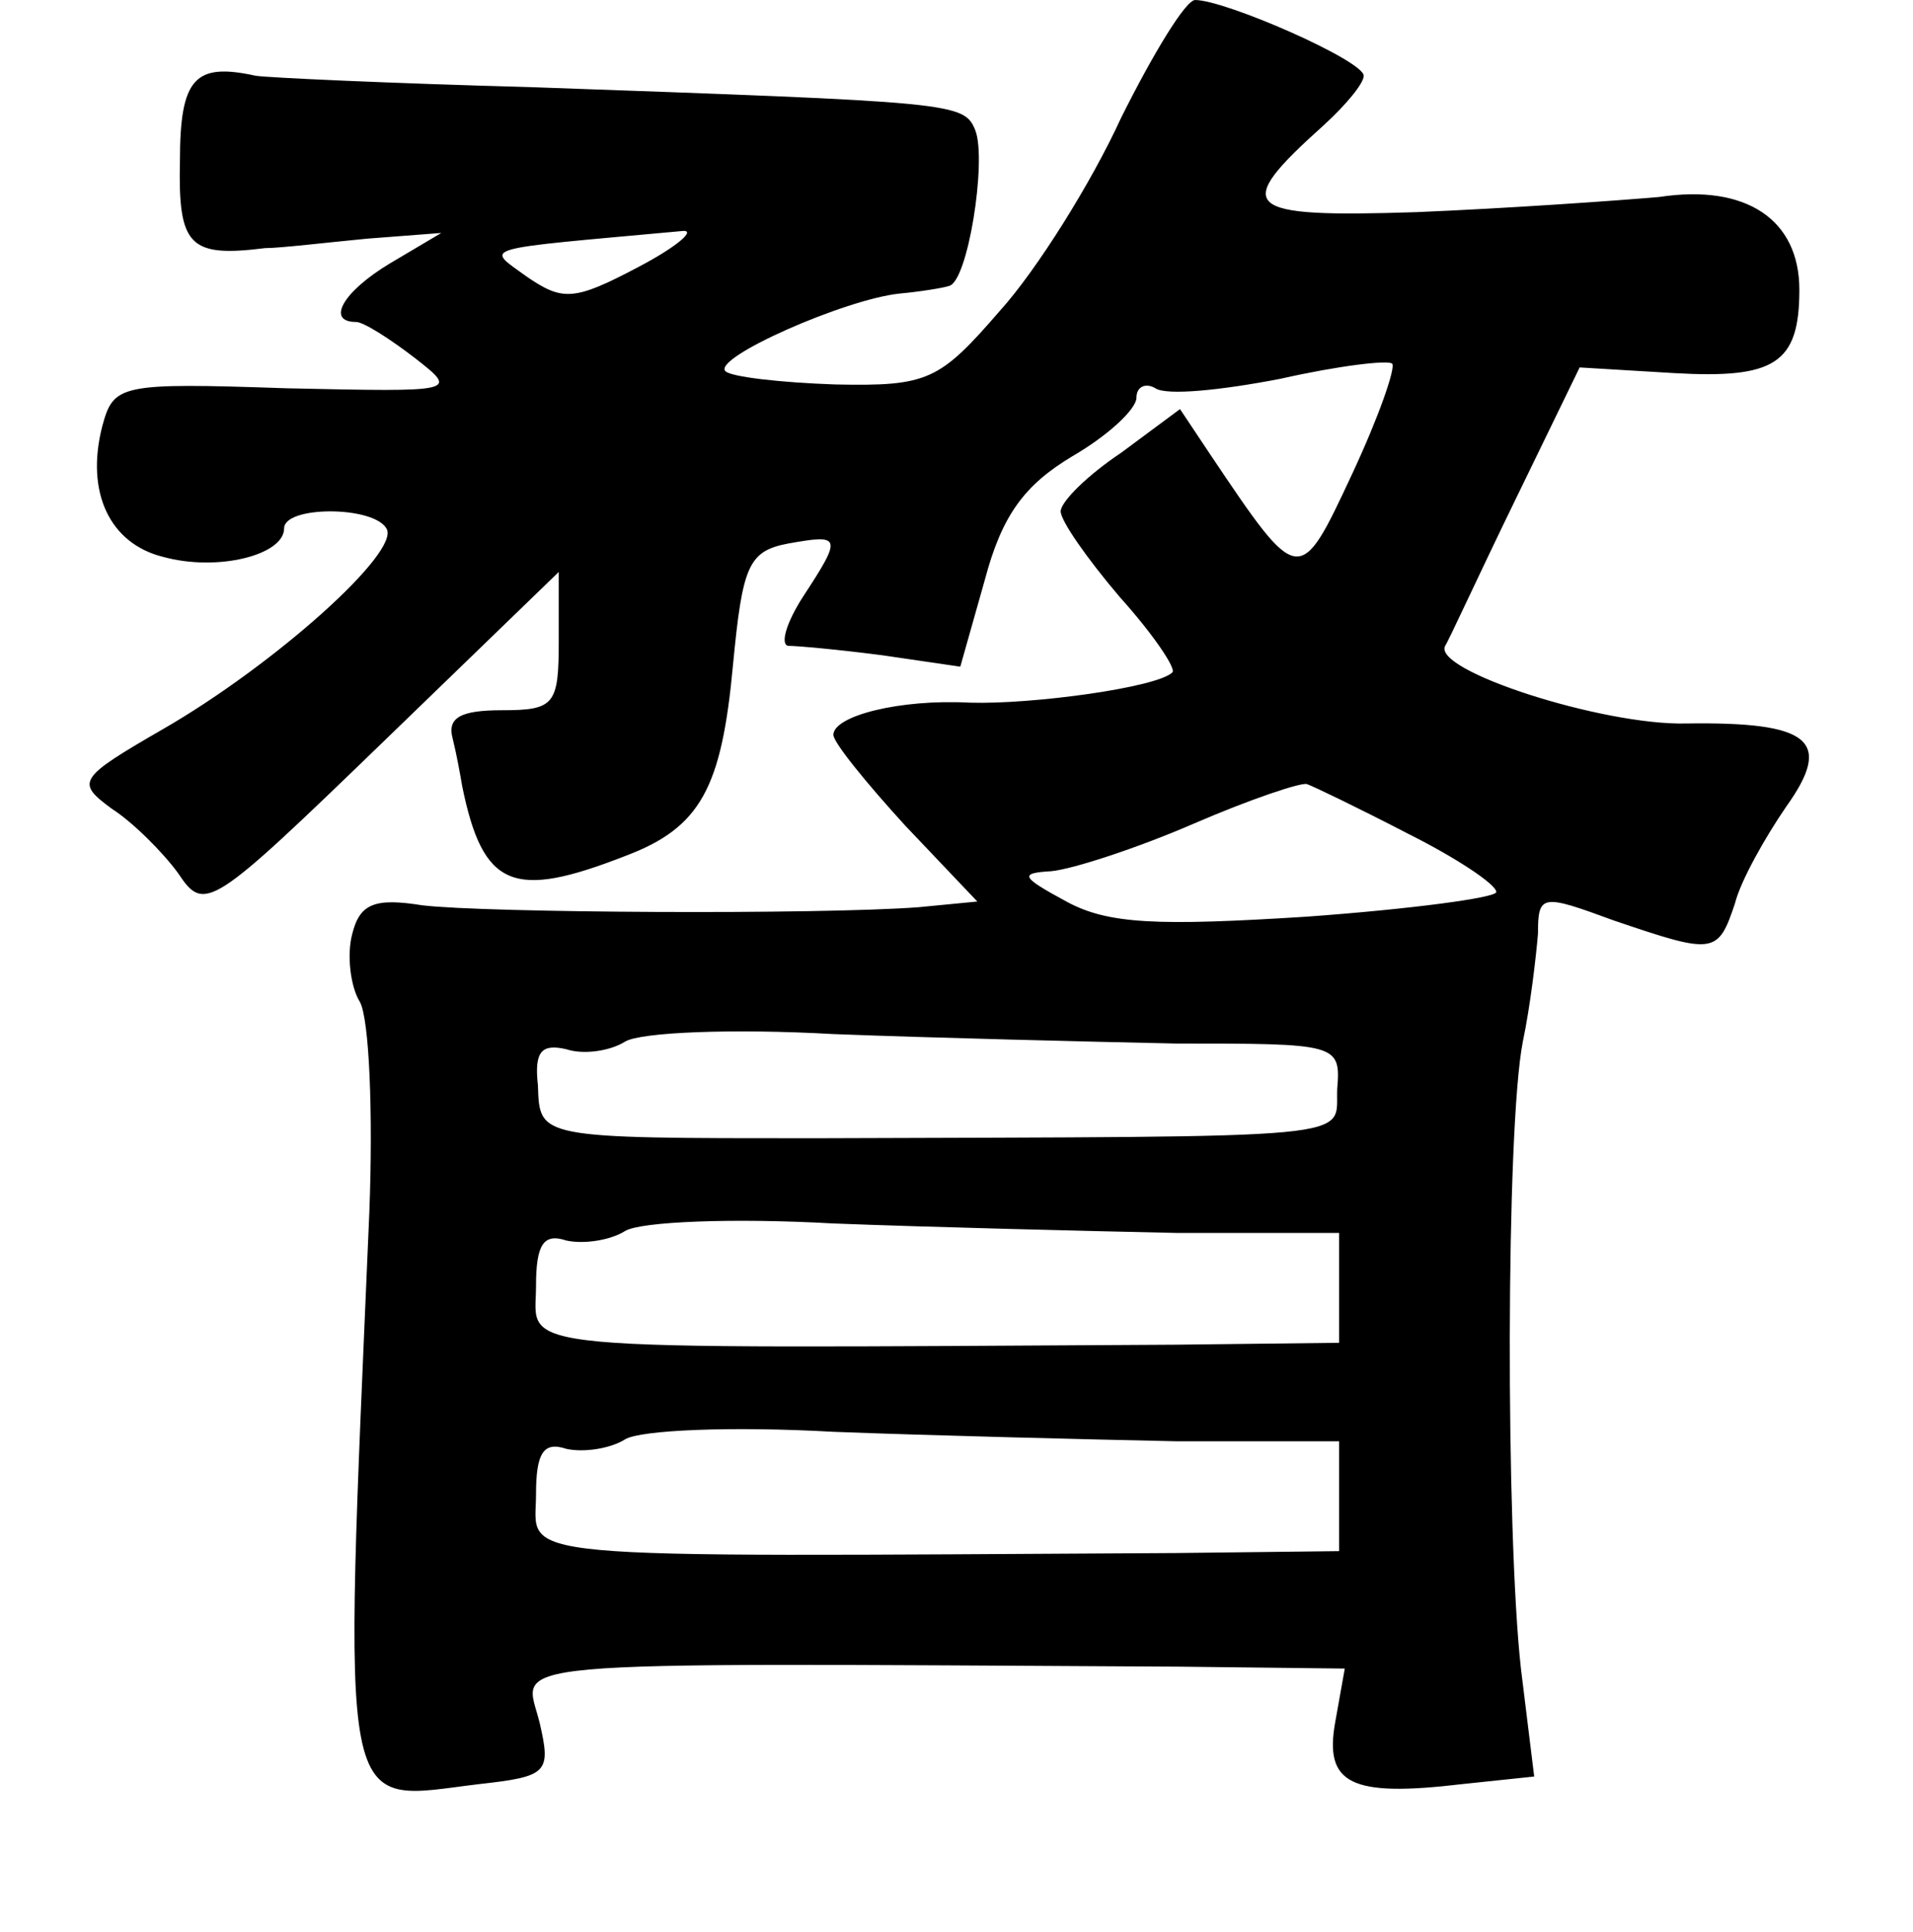 <?xml version="1.0" standalone="no"?>
<!DOCTYPE svg PUBLIC "-//W3C//DTD SVG 20010904//EN"
 "http://www.w3.org/TR/2001/REC-SVG-20010904/DTD/svg10.dtd">
<svg version="1.0" xmlns="http://www.w3.org/2000/svg"
 width="101pt" height="102pt" viewBox="0 0 101 102"
 preserveAspectRatio="xMidYMid meet">
<g transform="translate(0,102) scale(0.1,-0.1)"
fill="#000000" stroke="none">
<path d="M592 958 c-16 -35 -45 -81 -64 -102 -32 -37 -38 -40 -87 -39 -29 1
-55 4 -58 7 -7 7 63 38 92 41 11 1 23 3 26 4 10 2 20 66 14 82 -6 15 -10 15
-235 23 -74 2 -139 5 -145 6 -32 7 -40 -1 -40 -45 -1 -45 5 -51 45 -46 8 0 33
3 54 5 l39 3 -27 -16 c-25 -15 -34 -31 -18 -31 4 0 18 -9 31 -19 23 -18 23
-18 -68 -16 -88 3 -91 2 -97 -20 -9 -35 4 -62 32 -69 29 -8 64 1 64 15 0 12
47 12 54 0 8 -12 -59 -72 -118 -106 -45 -26 -46 -28 -27 -42 11 -7 27 -23 35
-34 14 -21 17 -19 108 69 l93 90 0 -36 c0 -34 -2 -37 -30 -37 -22 0 -29 -4
-26 -15 2 -8 4 -19 5 -25 11 -54 27 -60 86 -37 40 15 51 36 57 101 5 52 8 60
29 64 28 5 29 4 8 -28 -9 -14 -12 -25 -8 -26 5 0 27 -2 50 -5 l41 -6 13 46 c9
34 21 50 46 65 19 11 34 25 34 31 0 6 5 8 10 5 6 -4 35 -1 66 5 31 7 57 10 59
8 2 -2 -7 -28 -21 -58 -28 -60 -28 -60 -75 10 l-16 24 -31 -23 c-18 -12 -32
-26 -32 -31 0 -5 14 -25 31 -45 18 -20 30 -38 28 -40 -8 -8 -74 -17 -107 -16
-37 2 -72 -7 -72 -17 0 -4 17 -25 38 -48 l38 -40 -31 -3 c-53 -4 -229 -3 -262
1 -25 4 -33 1 -37 -15 -3 -11 -1 -28 4 -36 5 -9 7 -59 5 -111 -14 -328 -17
-311 58 -302 36 4 38 6 32 32 -8 34 -35 32 338 30 l87 -1 -5 -28 c-6 -33 8
-40 67 -33 l38 4 -7 57 c-8 72 -8 285 1 331 4 19 7 45 8 57 0 21 2 21 40 7 53
-18 55 -18 64 9 3 12 16 35 27 51 25 35 13 45 -53 44 -44 -1 -134 28 -127 41
2 3 18 38 37 77 l34 70 50 -3 c53 -3 66 5 66 44 0 37 -28 56 -74 49 -23 -2
-80 -6 -128 -8 -93 -3 -98 2 -49 46 12 11 21 22 21 26 0 8 -73 40 -89 40 -5 0
-22 -28 -39 -62z m-255 -79 c-34 -18 -40 -18 -59 -5 -22 16 -27 14 82 24 8 1
-2 -8 -23 -19z m406 -299 c26 -13 47 -27 47 -31 0 -3 -45 -9 -100 -13 -79 -5
-105 -4 -127 8 -24 13 -25 15 -8 16 11 1 45 12 75 25 30 13 57 22 60 21 3 -1
26 -12 53 -26z m-122 -111 c85 0 87 0 85 -24 -1 -27 18 -25 -276 -26 -147 0
-145 0 -146 28 -2 18 2 22 15 19 9 -3 23 -1 31 4 8 5 57 7 110 4 52 -2 134 -4
181 -5z m0 -100 l86 0 0 -29 0 -29 -86 -1 c-361 -2 -338 -4 -338 31 0 22 4 28
16 24 9 -2 23 0 31 5 8 5 57 7 110 4 52 -2 134 -4 181 -5z m0 -110 l86 0 0
-29 0 -29 -86 -1 c-361 -2 -338 -4 -338 31 0 22 4 28 16 24 9 -2 23 0 31 5 8
5 57 7 110 4 52 -2 134 -4 181 -5z"/>
</g>
</svg>
